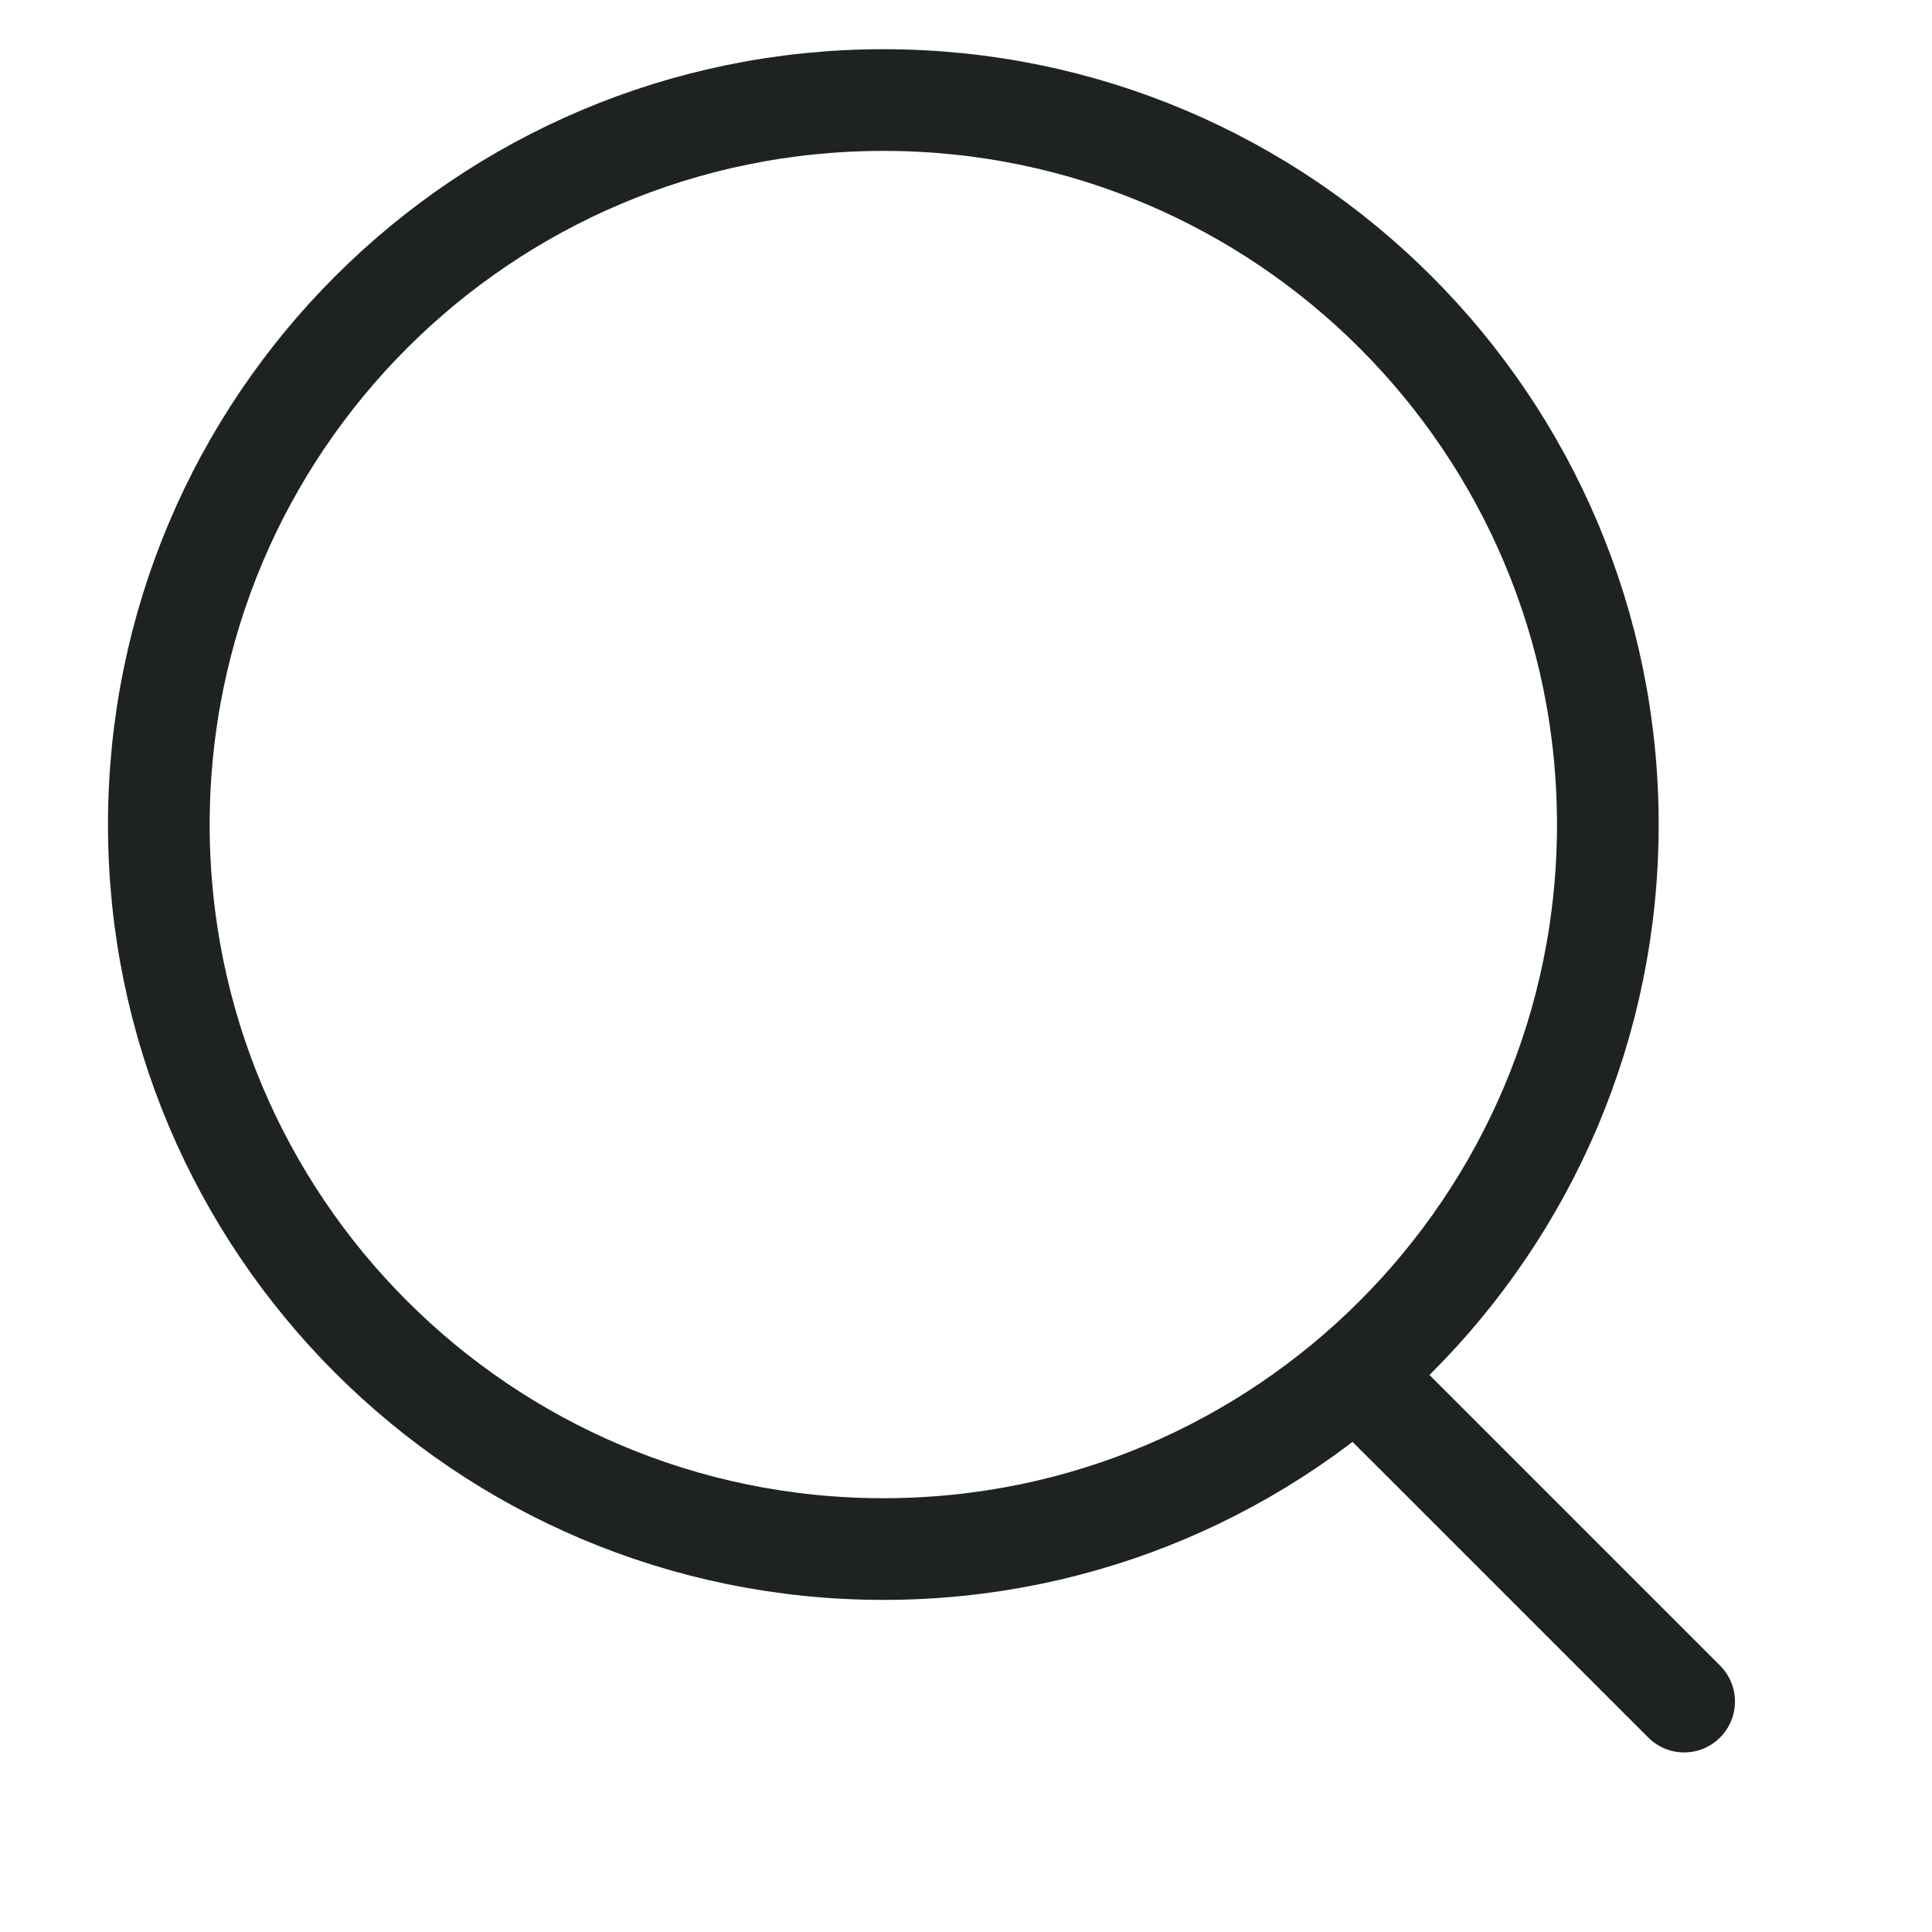 <svg width="19" height="19" viewBox="0 0 19 19" fill="none" xmlns="http://www.w3.org/2000/svg">
<path d="M8.688 15.234C12.623 15.234 15.812 12.044 15.812 8.109C15.812 4.174 12.623 0.984 8.688 0.984C4.752 0.984 1.562 4.174 1.562 8.109C1.562 12.044 4.752 15.234 8.688 15.234Z" stroke="#1E2320" stroke-linecap="round" stroke-linejoin="round"/>
<path d="M16.209 17.087C16.404 17.283 16.721 17.283 16.916 17.087C17.111 16.892 17.111 16.576 16.916 16.38L16.209 17.087ZM14.291 13.755L13.938 13.402L13.23 14.109L13.584 14.462L14.291 13.755ZM16.916 16.38L14.291 13.755L13.584 14.462L16.209 17.087L16.916 16.38Z" fill="#1E2320"/>
</svg>
